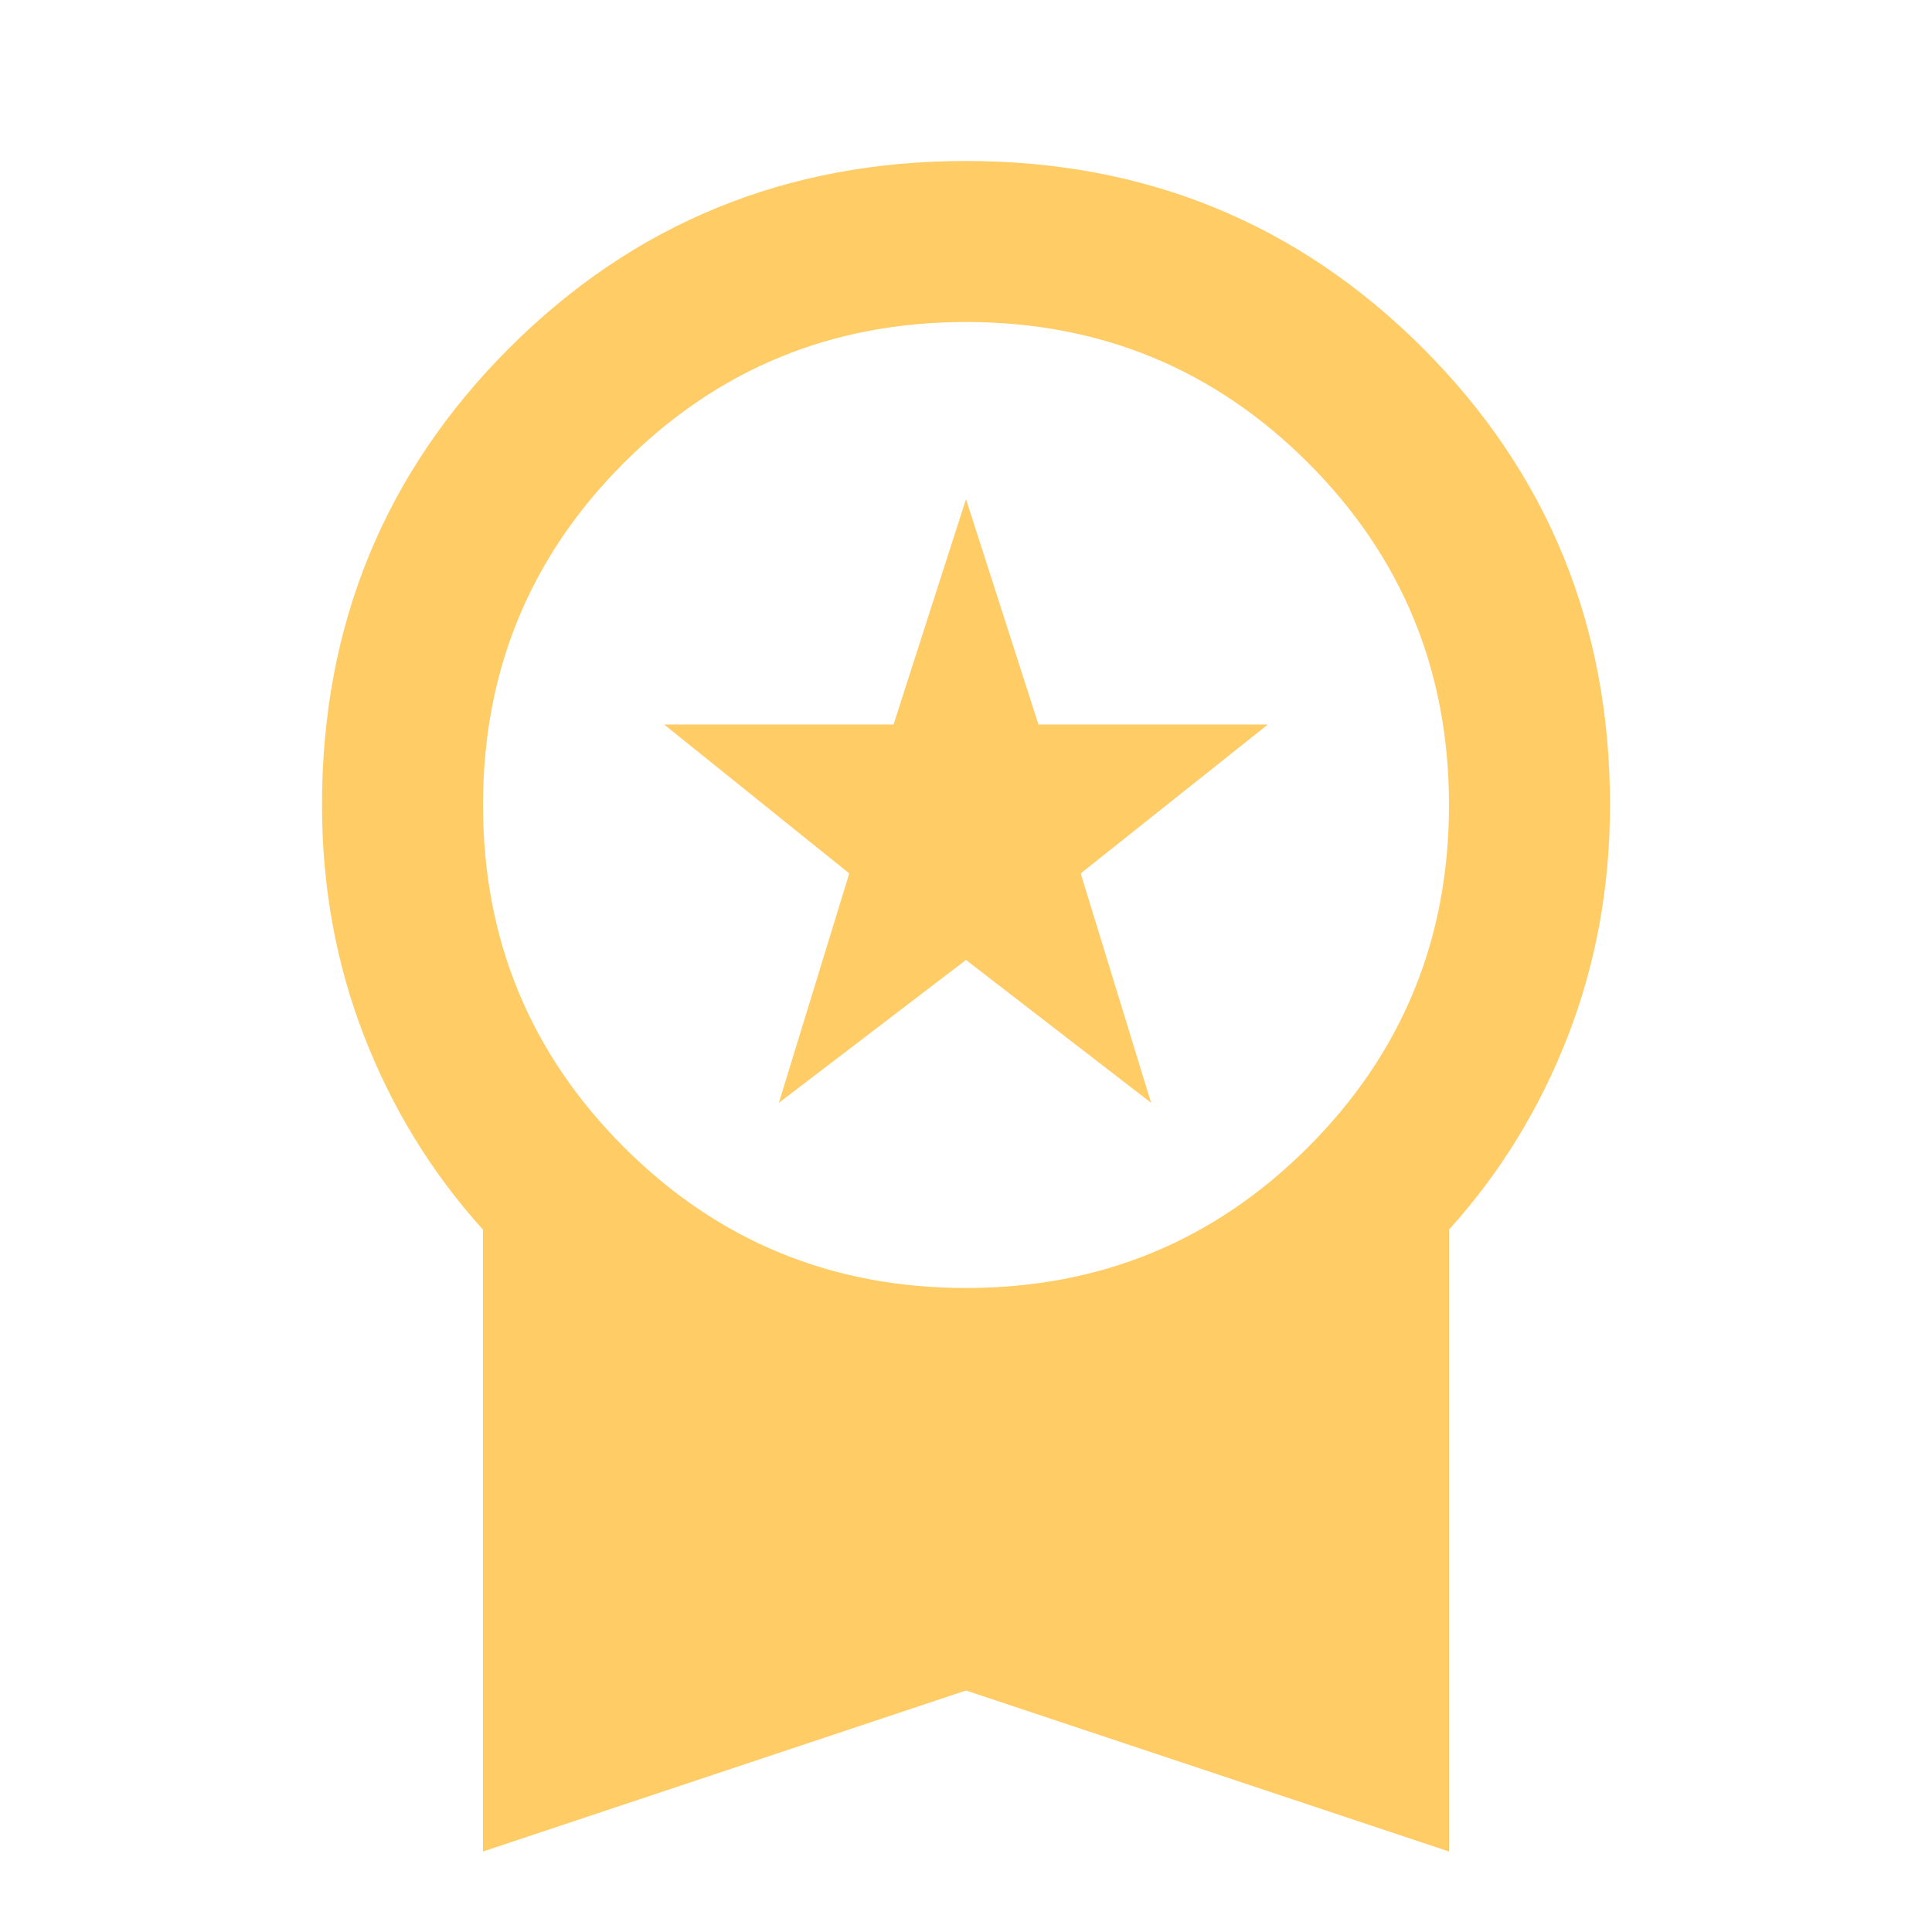 <svg width="60" height="60" viewBox="0 0 60 60" fill="none" xmlns="http://www.w3.org/2000/svg">
<mask id="mask0_729_5052" style="mask-type:alpha" maskUnits="userSpaceOnUse" x="0" y="0" width="60" height="60">
<rect width="60" height="60" fill="#D9D9D9"/>
</mask>
<g mask="url(#mask0_729_5052)">
<path d="M24.188 34.25L26.375 27.125L20.625 22.5H27.75L30 15.5L32.25 22.5H39.375L33.562 27.125L35.75 34.25L30 29.812L24.188 34.25ZM15 57.5V38.188C13.417 36.438 12.188 34.438 11.312 32.188C10.438 29.938 10 27.542 10 25C10 19.417 11.938 14.688 15.812 10.812C19.688 6.938 24.417 5 30 5C35.583 5 40.312 6.938 44.188 10.812C48.062 14.688 50 19.417 50 25C50 27.542 49.562 29.938 48.688 32.188C47.812 34.438 46.583 36.438 45 38.188V57.5L30 52.5L15 57.5ZM30 40C34.167 40 37.708 38.542 40.625 35.625C43.542 32.708 45 29.167 45 25C45 20.833 43.542 17.292 40.625 14.375C37.708 11.458 34.167 10 30 10C25.833 10 22.292 11.458 19.375 14.375C16.458 17.292 15 20.833 15 25C15 29.167 16.458 32.708 19.375 35.625C22.292 38.542 25.833 40 30 40Z" fill="#FFCC66"/>
</g>
</svg>
